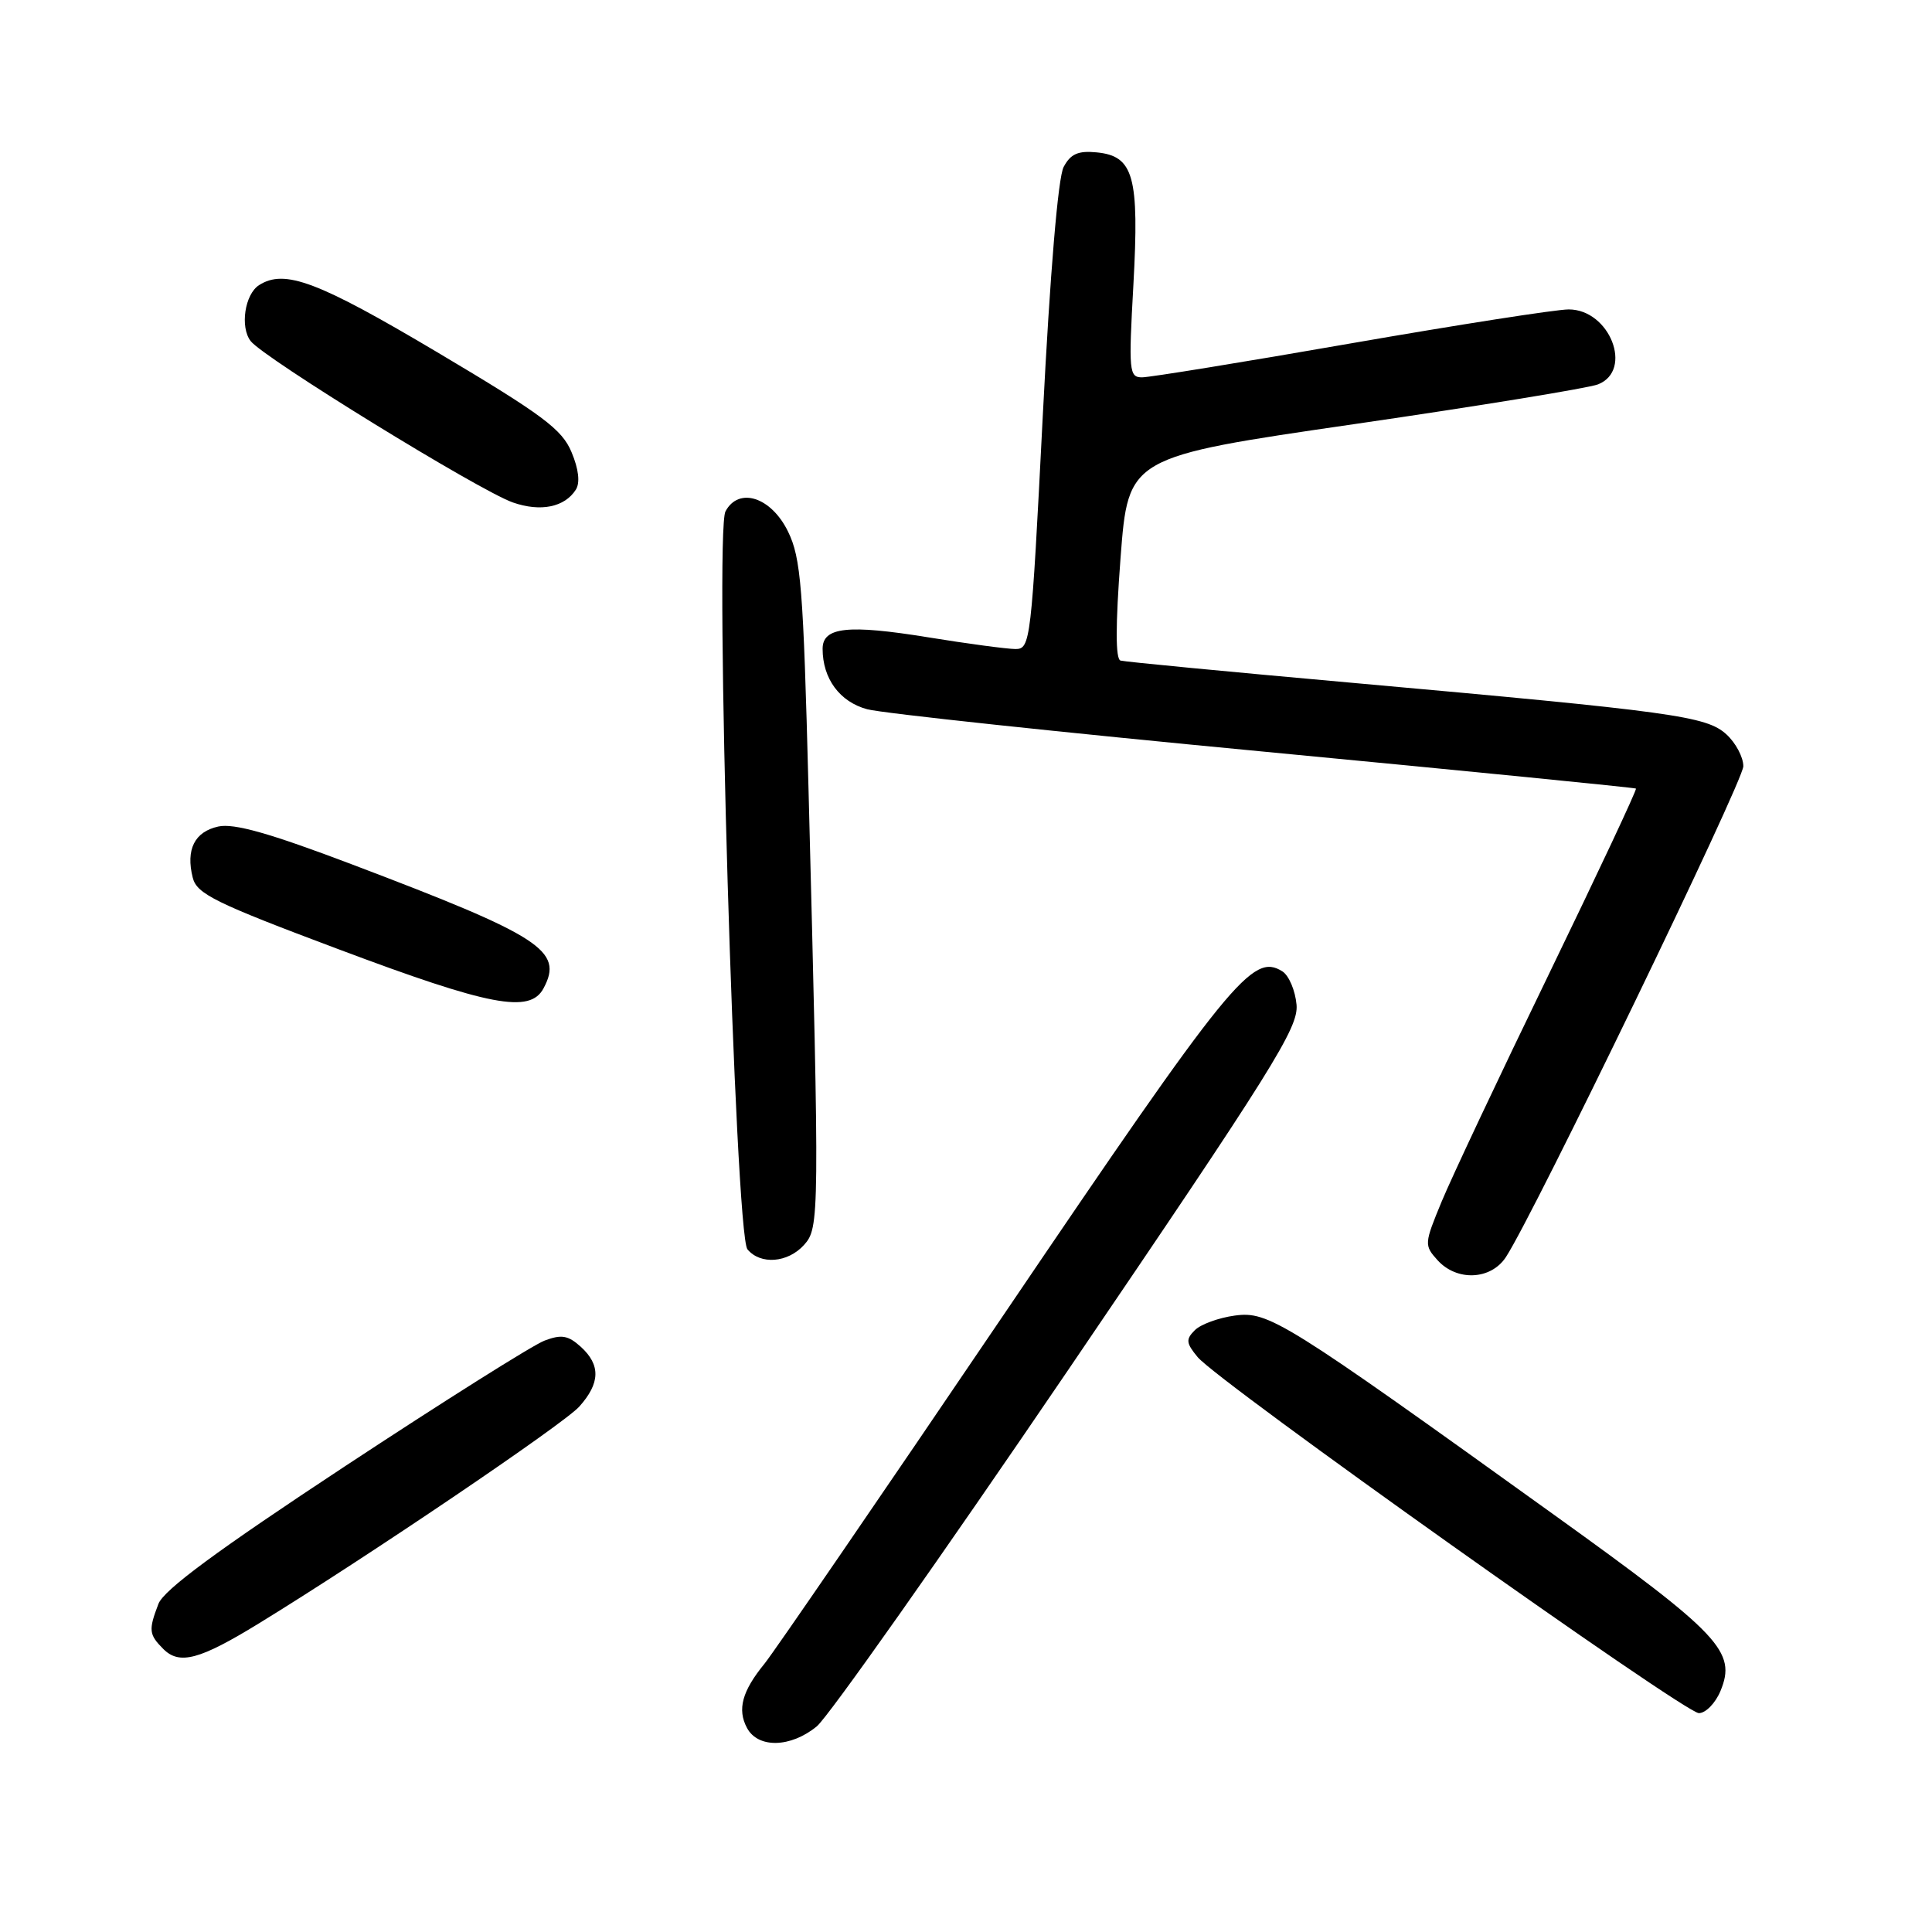 <?xml version="1.0" encoding="UTF-8" standalone="no"?>
<!DOCTYPE svg PUBLIC "-//W3C//DTD SVG 1.1//EN" "http://www.w3.org/Graphics/SVG/1.1/DTD/svg11.dtd" >
<svg xmlns="http://www.w3.org/2000/svg" xmlns:xlink="http://www.w3.org/1999/xlink" version="1.1" viewBox="0 0 256 256">
 <g >
 <path fill="currentColor"
d=" M 108.23 228.75 C 109.74 227.51 124.72 206.27 141.53 181.54 C 168.74 141.50 172.06 136.20 171.80 133.14 C 171.63 131.25 170.79 129.26 169.92 128.71 C 165.96 126.23 163.14 129.70 133.05 174.13 C 116.80 198.12 102.51 218.97 101.29 220.46 C 98.33 224.09 97.67 226.51 98.98 228.96 C 100.44 231.69 104.77 231.59 108.23 228.75 Z  M 227.97 224.07 C 230.13 218.85 227.99 216.58 205.99 200.77 C 170.04 174.93 168.10 173.72 163.62 174.32 C 161.48 174.61 159.09 175.48 158.32 176.26 C 157.10 177.47 157.16 177.97 158.70 179.83 C 161.42 183.11 223.21 227.00 225.11 227.00 C 226.01 227.00 227.30 225.68 227.97 224.07 Z  M 34.27 215.13 C 48.52 206.40 74.66 188.71 76.75 186.39 C 79.54 183.28 79.61 180.86 76.95 178.45 C 75.28 176.94 74.39 176.79 72.15 177.64 C 70.63 178.21 58.73 185.71 45.69 194.30 C 28.76 205.46 21.69 210.67 20.99 212.53 C 19.66 216.01 19.73 216.58 21.64 218.50 C 23.78 220.64 26.44 219.93 34.27 215.13 Z  M 199.54 166.57 C 203.23 160.95 231.00 103.53 231.00 101.53 C 231.00 100.33 229.99 98.43 228.75 97.30 C 226.10 94.89 221.81 94.30 179.00 90.46 C 162.78 89.01 149.04 87.69 148.48 87.53 C 147.80 87.34 147.80 82.93 148.48 73.90 C 149.50 60.55 149.50 60.55 179.50 56.19 C 196.00 53.79 210.51 51.42 211.75 50.93 C 216.46 49.07 213.30 41.00 207.86 41.00 C 206.19 41.00 193.21 43.03 179.00 45.50 C 164.79 47.98 152.34 50.00 151.33 50.00 C 149.61 50.00 149.54 49.21 150.18 37.75 C 150.97 23.36 150.23 20.67 145.31 20.19 C 142.86 19.95 141.86 20.39 140.94 22.12 C 140.20 23.49 139.14 36.16 138.17 55.17 C 136.65 85.08 136.54 86.00 134.55 86.00 C 133.42 85.99 128.22 85.30 123.00 84.45 C 112.35 82.72 109.00 83.09 109.00 85.97 C 109.00 89.93 111.27 93.00 114.91 93.98 C 116.89 94.51 140.55 97.04 167.50 99.60 C 194.45 102.17 216.62 104.37 216.77 104.49 C 216.93 104.61 211.72 115.69 205.22 129.11 C 198.71 142.52 192.32 156.08 191.02 159.23 C 188.72 164.79 188.70 165.01 190.48 166.98 C 193.04 169.81 197.55 169.61 199.54 166.57 Z  M 106.53 164.97 C 108.59 162.69 108.60 161.44 107.13 104.44 C 106.44 77.80 106.13 73.94 104.42 70.44 C 102.19 65.86 97.89 64.47 96.13 67.76 C 94.65 70.53 97.41 163.59 99.04 165.54 C 100.76 167.62 104.38 167.34 106.53 164.97 Z  M 72.02 130.96 C 74.70 125.96 71.76 124.06 46.57 114.51 C 35.72 110.40 31.00 109.06 28.92 109.52 C 25.78 110.21 24.60 112.57 25.54 116.30 C 26.08 118.45 28.51 119.65 44.83 125.77 C 64.93 133.32 70.22 134.33 72.02 130.96 Z  M 76.31 64.87 C 76.88 63.96 76.68 62.16 75.73 59.91 C 74.47 56.88 71.92 54.98 57.95 46.68 C 42.10 37.27 37.72 35.62 34.33 37.78 C 32.44 38.98 31.78 43.33 33.21 45.19 C 34.91 47.42 63.51 65.02 67.96 66.58 C 71.64 67.86 74.83 67.21 76.31 64.87 Z "/>
</g>
</svg>